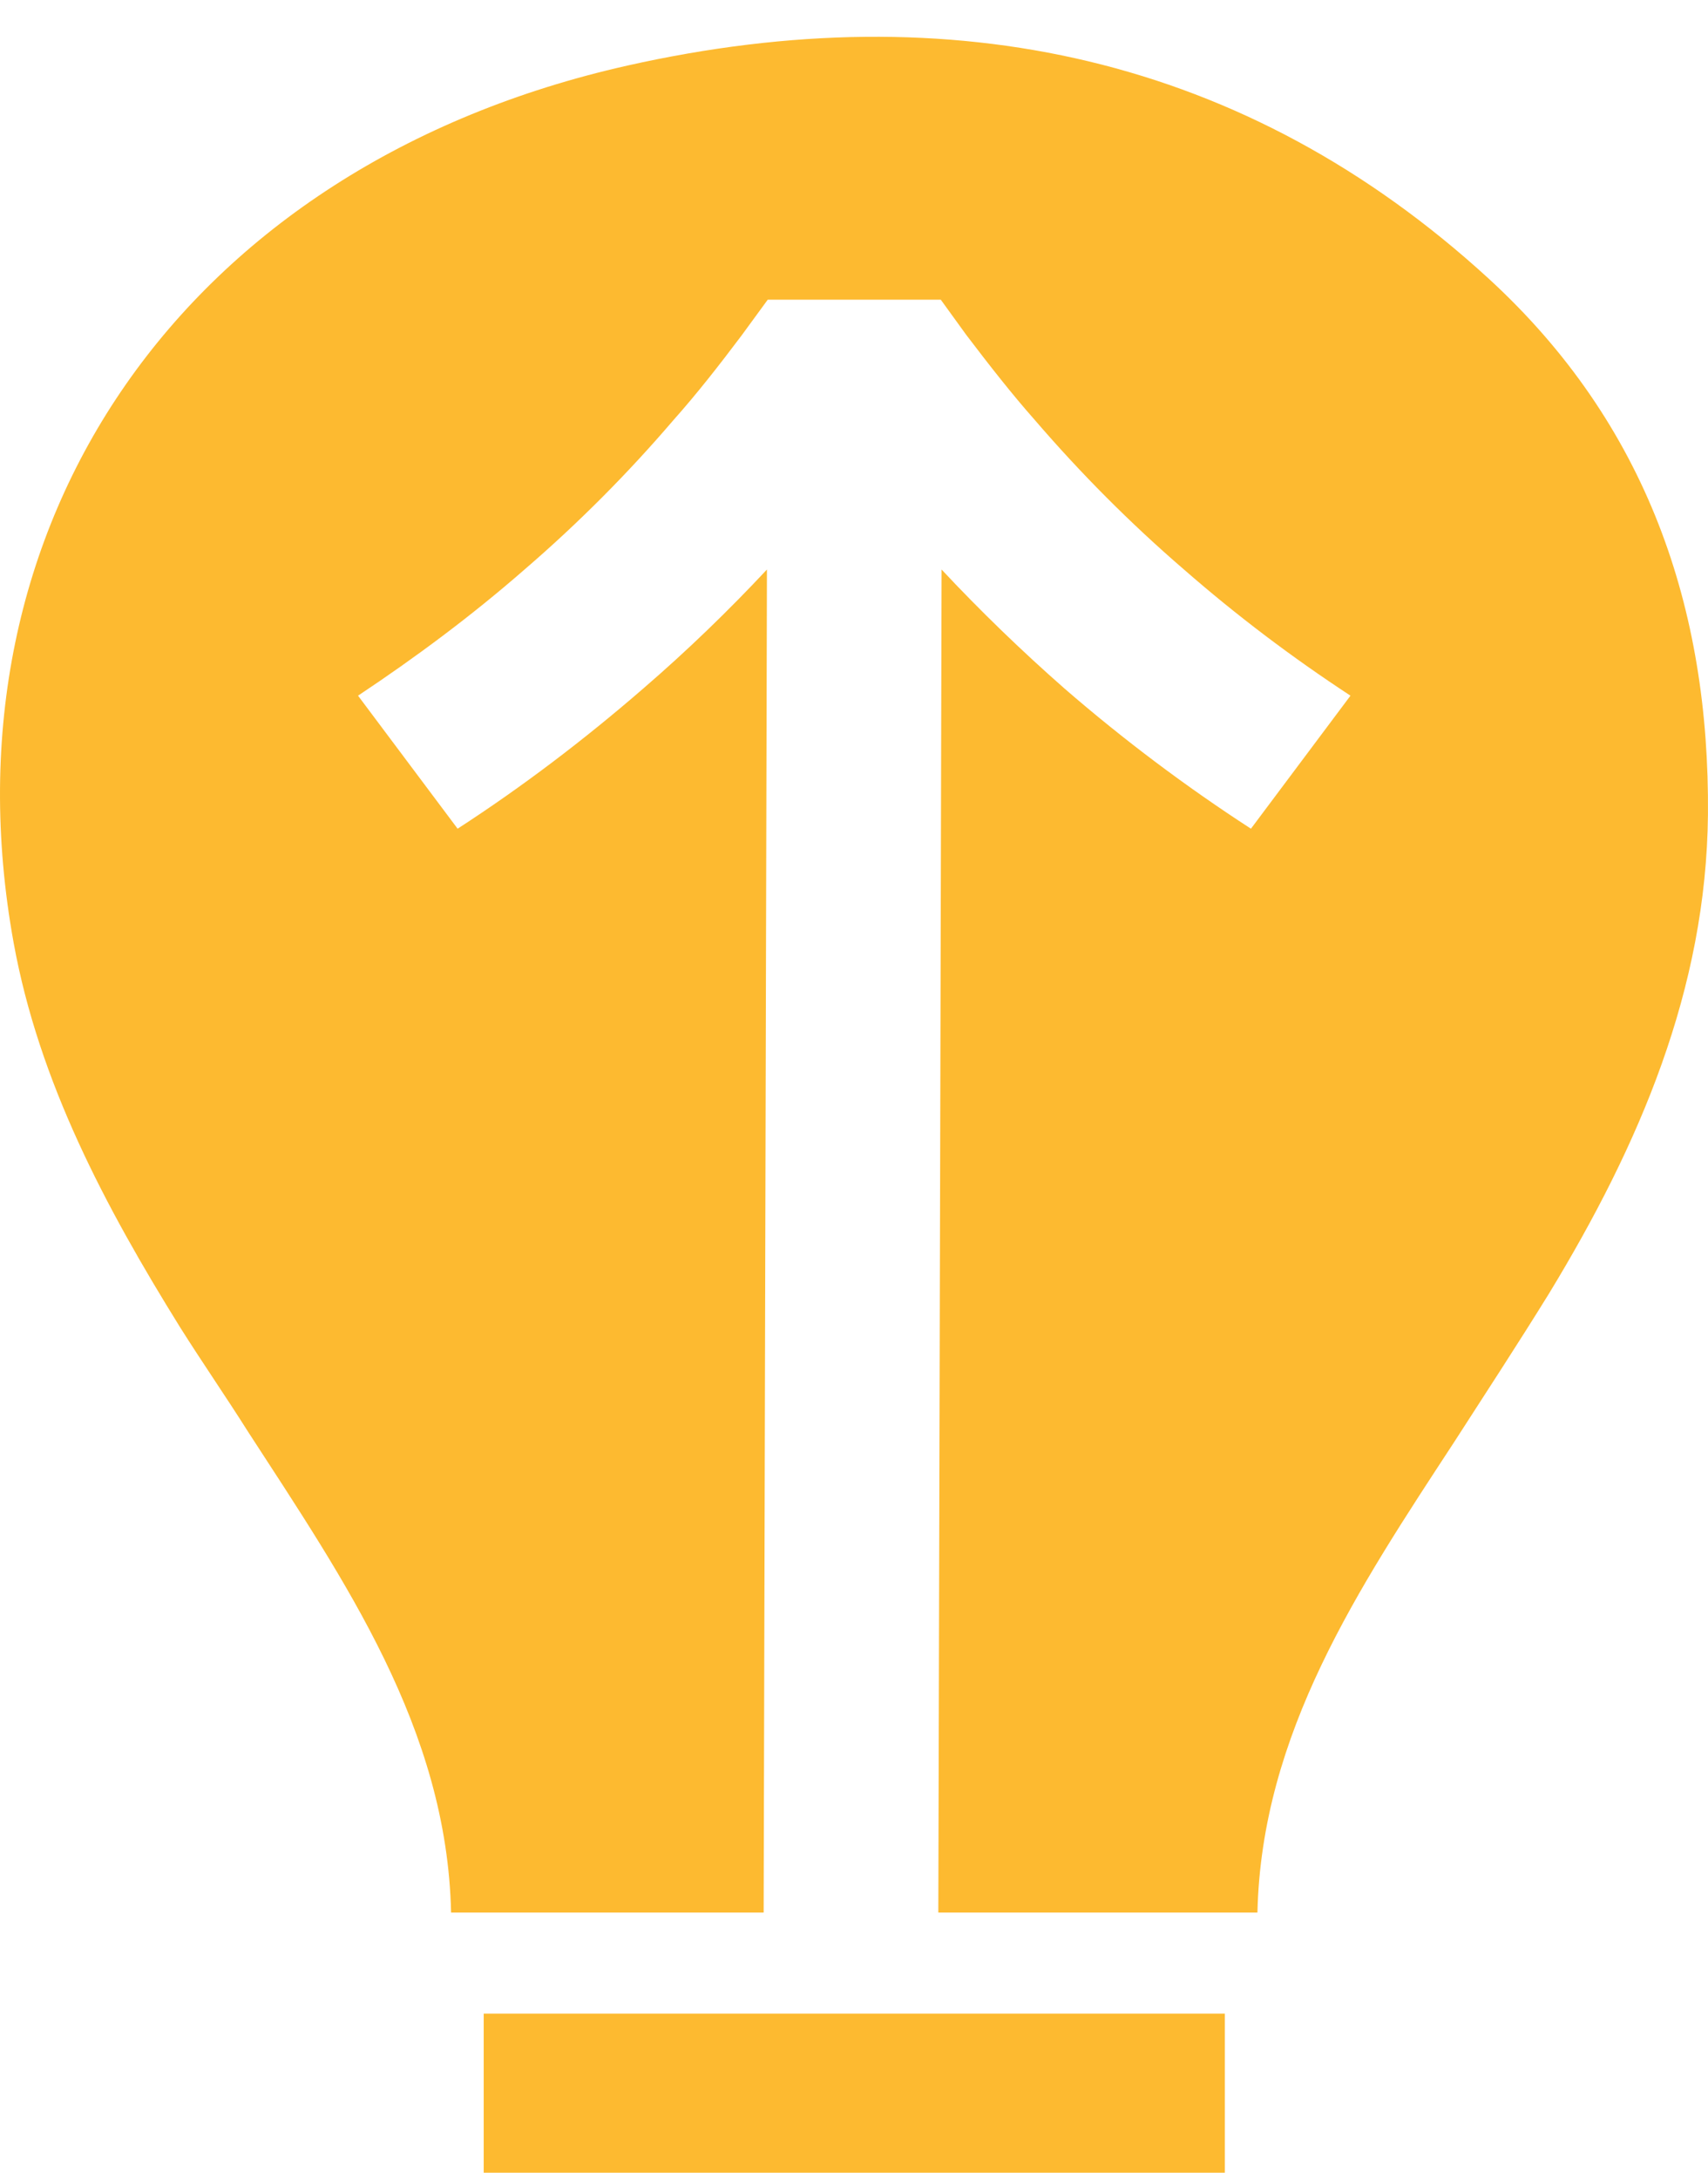 <svg width="40" height="51" viewBox="0 0 40 51" fill="none" xmlns="http://www.w3.org/2000/svg">
<path d="M39.999 19.061C39.961 23.153 38.394 26.801 36.272 30.288C35.546 31.462 34.8 32.601 34.055 33.758C31.819 37.174 29.544 40.572 29.448 44.771H21.975L22.051 13.332C22.95 14.293 23.924 15.236 24.938 16.125C26.314 17.317 27.785 18.421 29.296 19.399L31.627 16.285C30.27 15.396 28.971 14.417 27.728 13.332C26.467 12.246 25.301 11.072 24.23 9.827C23.695 9.222 23.179 8.563 22.625 7.834L22.032 7.015H17.98L17.368 7.852C16.833 8.563 16.317 9.222 15.763 9.844C14.712 11.072 13.546 12.246 12.284 13.332C11.042 14.417 9.723 15.396 8.385 16.285L10.717 19.399C12.227 18.421 13.68 17.317 15.056 16.125C16.088 15.236 17.063 14.293 17.961 13.332L17.884 44.771H10.564C10.468 40.465 8.079 37.014 5.805 33.509C5.288 32.69 4.734 31.89 4.218 31.071C2.46 28.242 0.911 25.324 0.319 22.068C-1.459 12.264 4.314 3.866 14.693 1.535C22.3 -0.173 29.181 1.322 34.858 6.517C38.585 9.933 40.038 14.257 39.999 19.061" fill="#FDBA30"/>
<path d="M28.684 47.138H11.328V50.861H28.684V47.138Z" fill="#FDBA30"/>
</svg>
